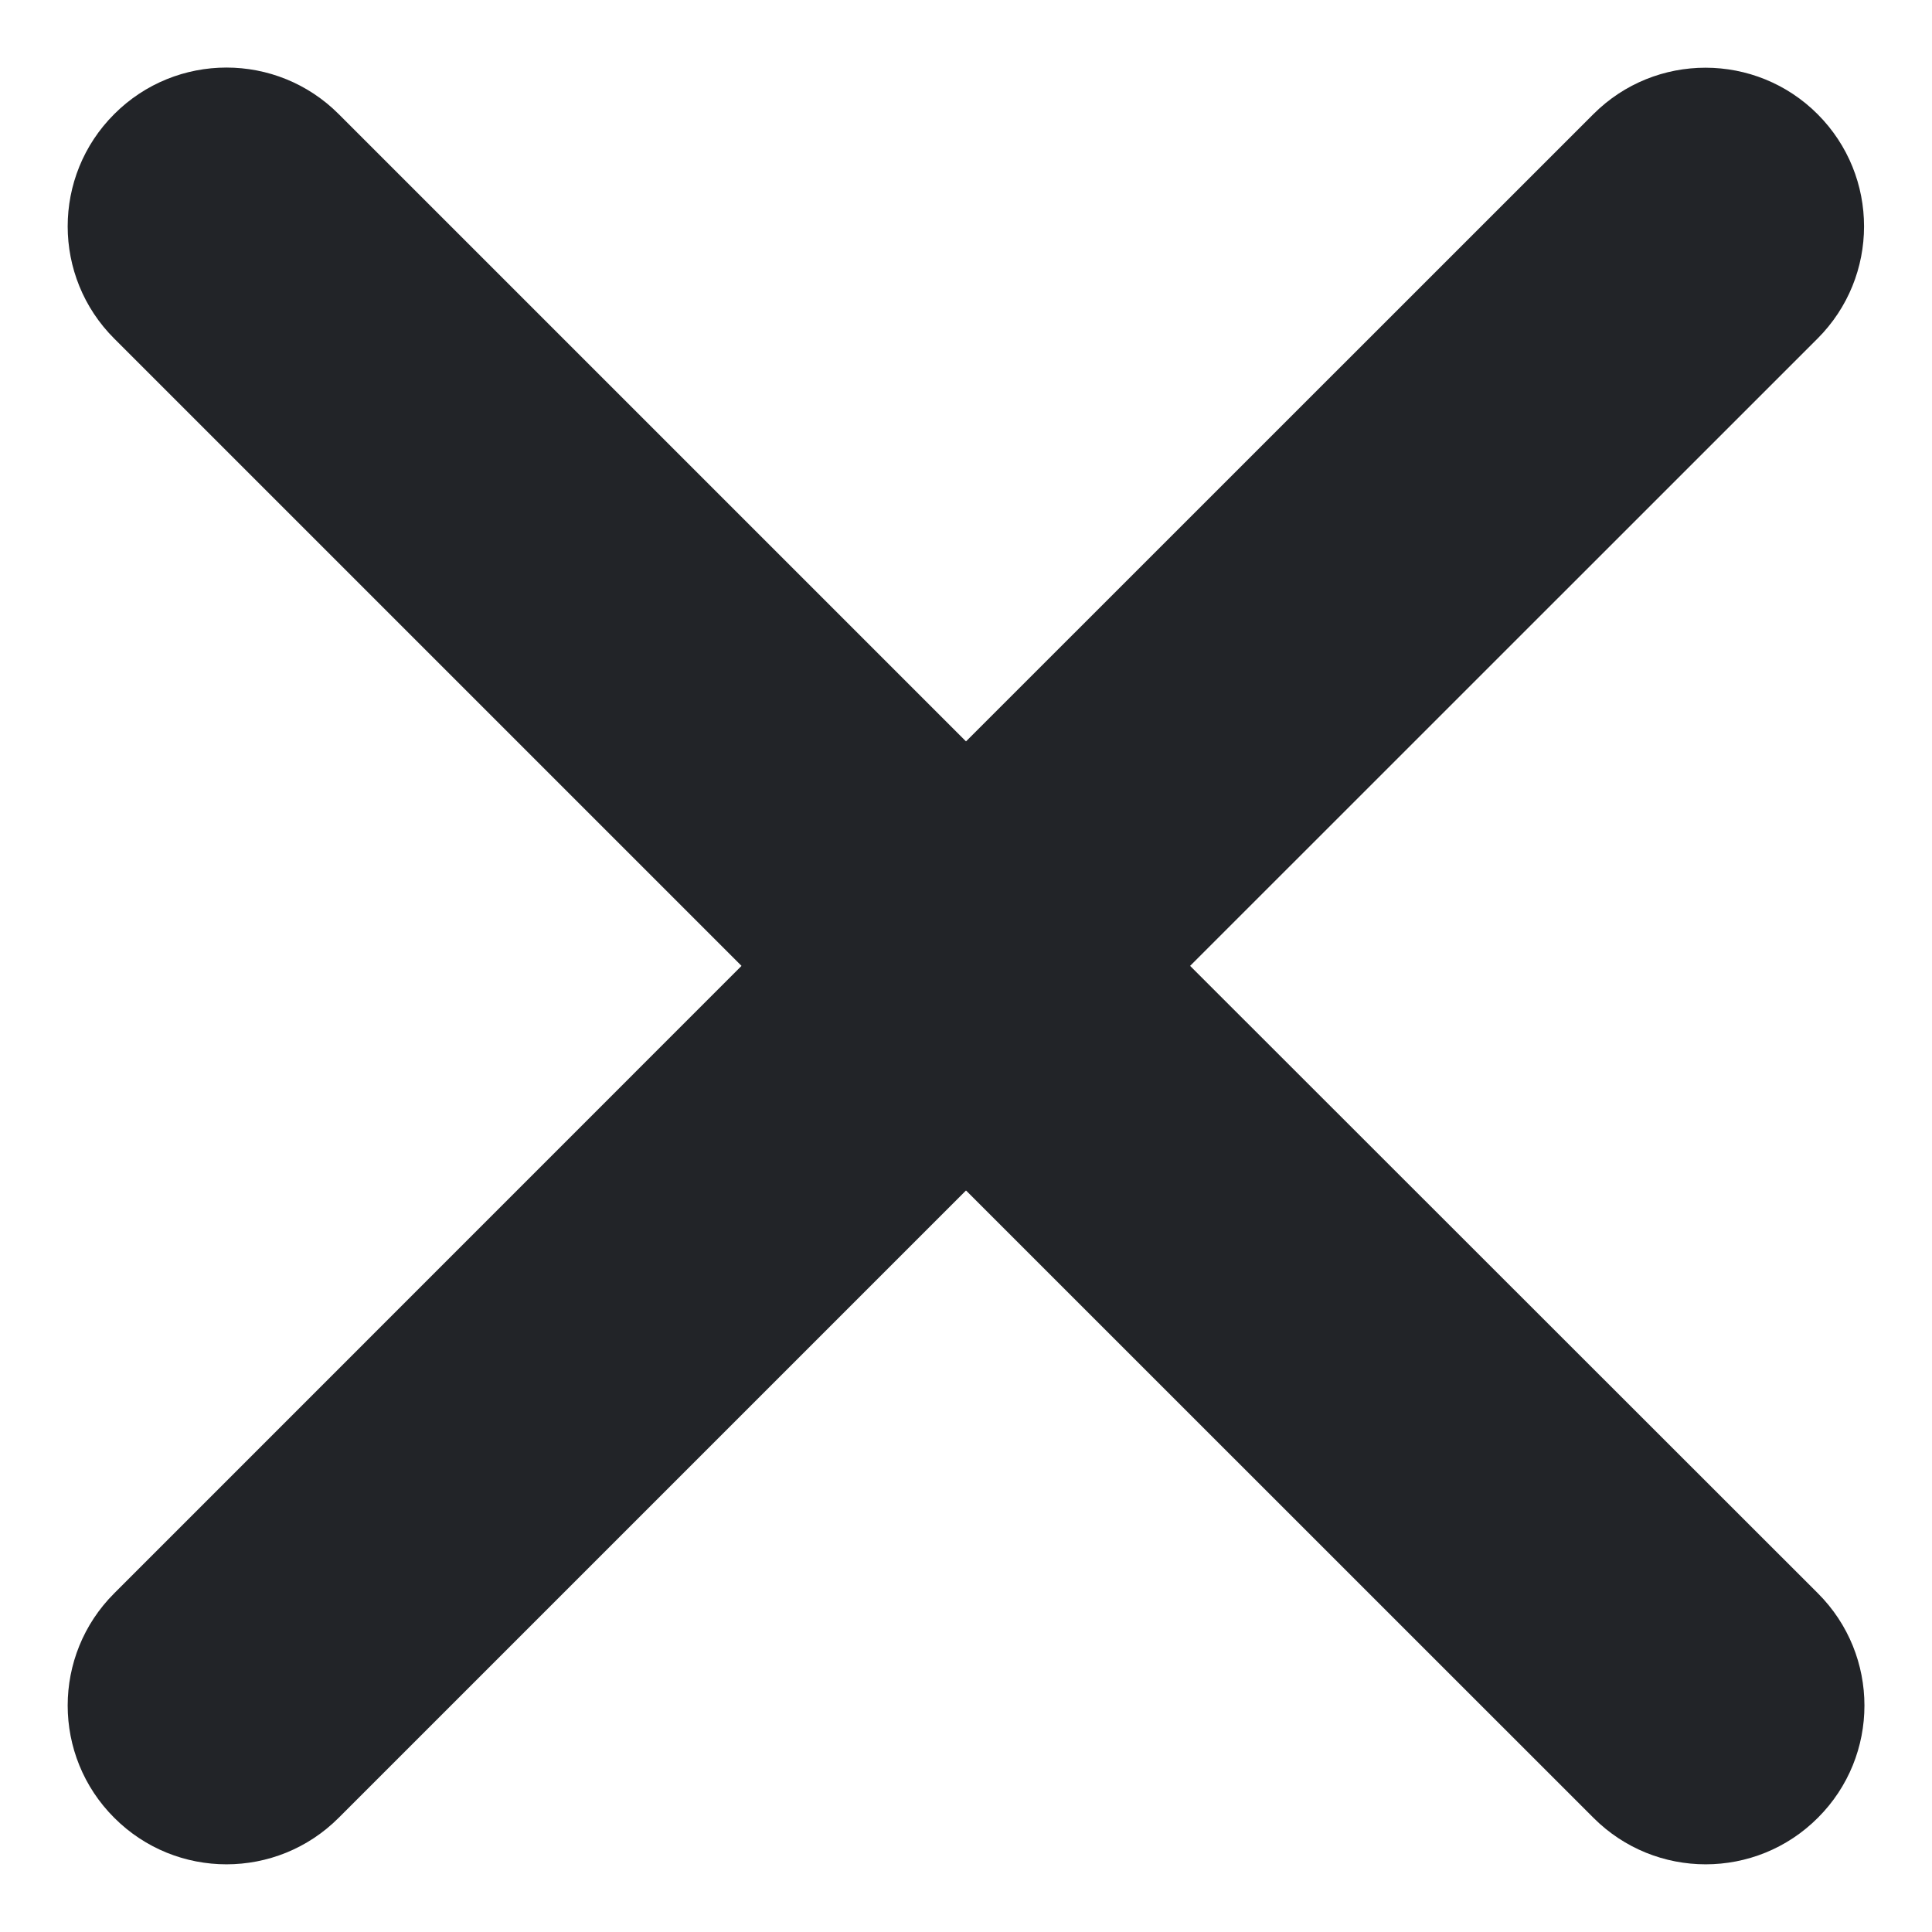 <svg width="16" height="16" viewBox="0 0 16 16" fill="none" xmlns="http://www.w3.org/2000/svg">
<path fill-rule="evenodd" clip-rule="evenodd" d="M9.856 7.999L15.052 2.804C15.565 2.291 15.566 1.46 15.053 0.946C14.541 0.433 13.709 0.432 13.196 0.945L8 6.14L2.805 0.945C2.292 0.431 1.459 0.431 0.946 0.945C0.432 1.458 0.432 2.291 0.946 2.804L6.141 7.999L0.946 13.195C0.432 13.708 0.432 14.541 0.946 15.054C1.459 15.568 2.292 15.568 2.805 15.054L8 9.859L13.196 15.054C13.709 15.568 14.542 15.568 15.055 15.054C15.569 14.541 15.569 13.708 15.055 13.195L9.856 7.999Z" fill="#222428"/>
</svg>
